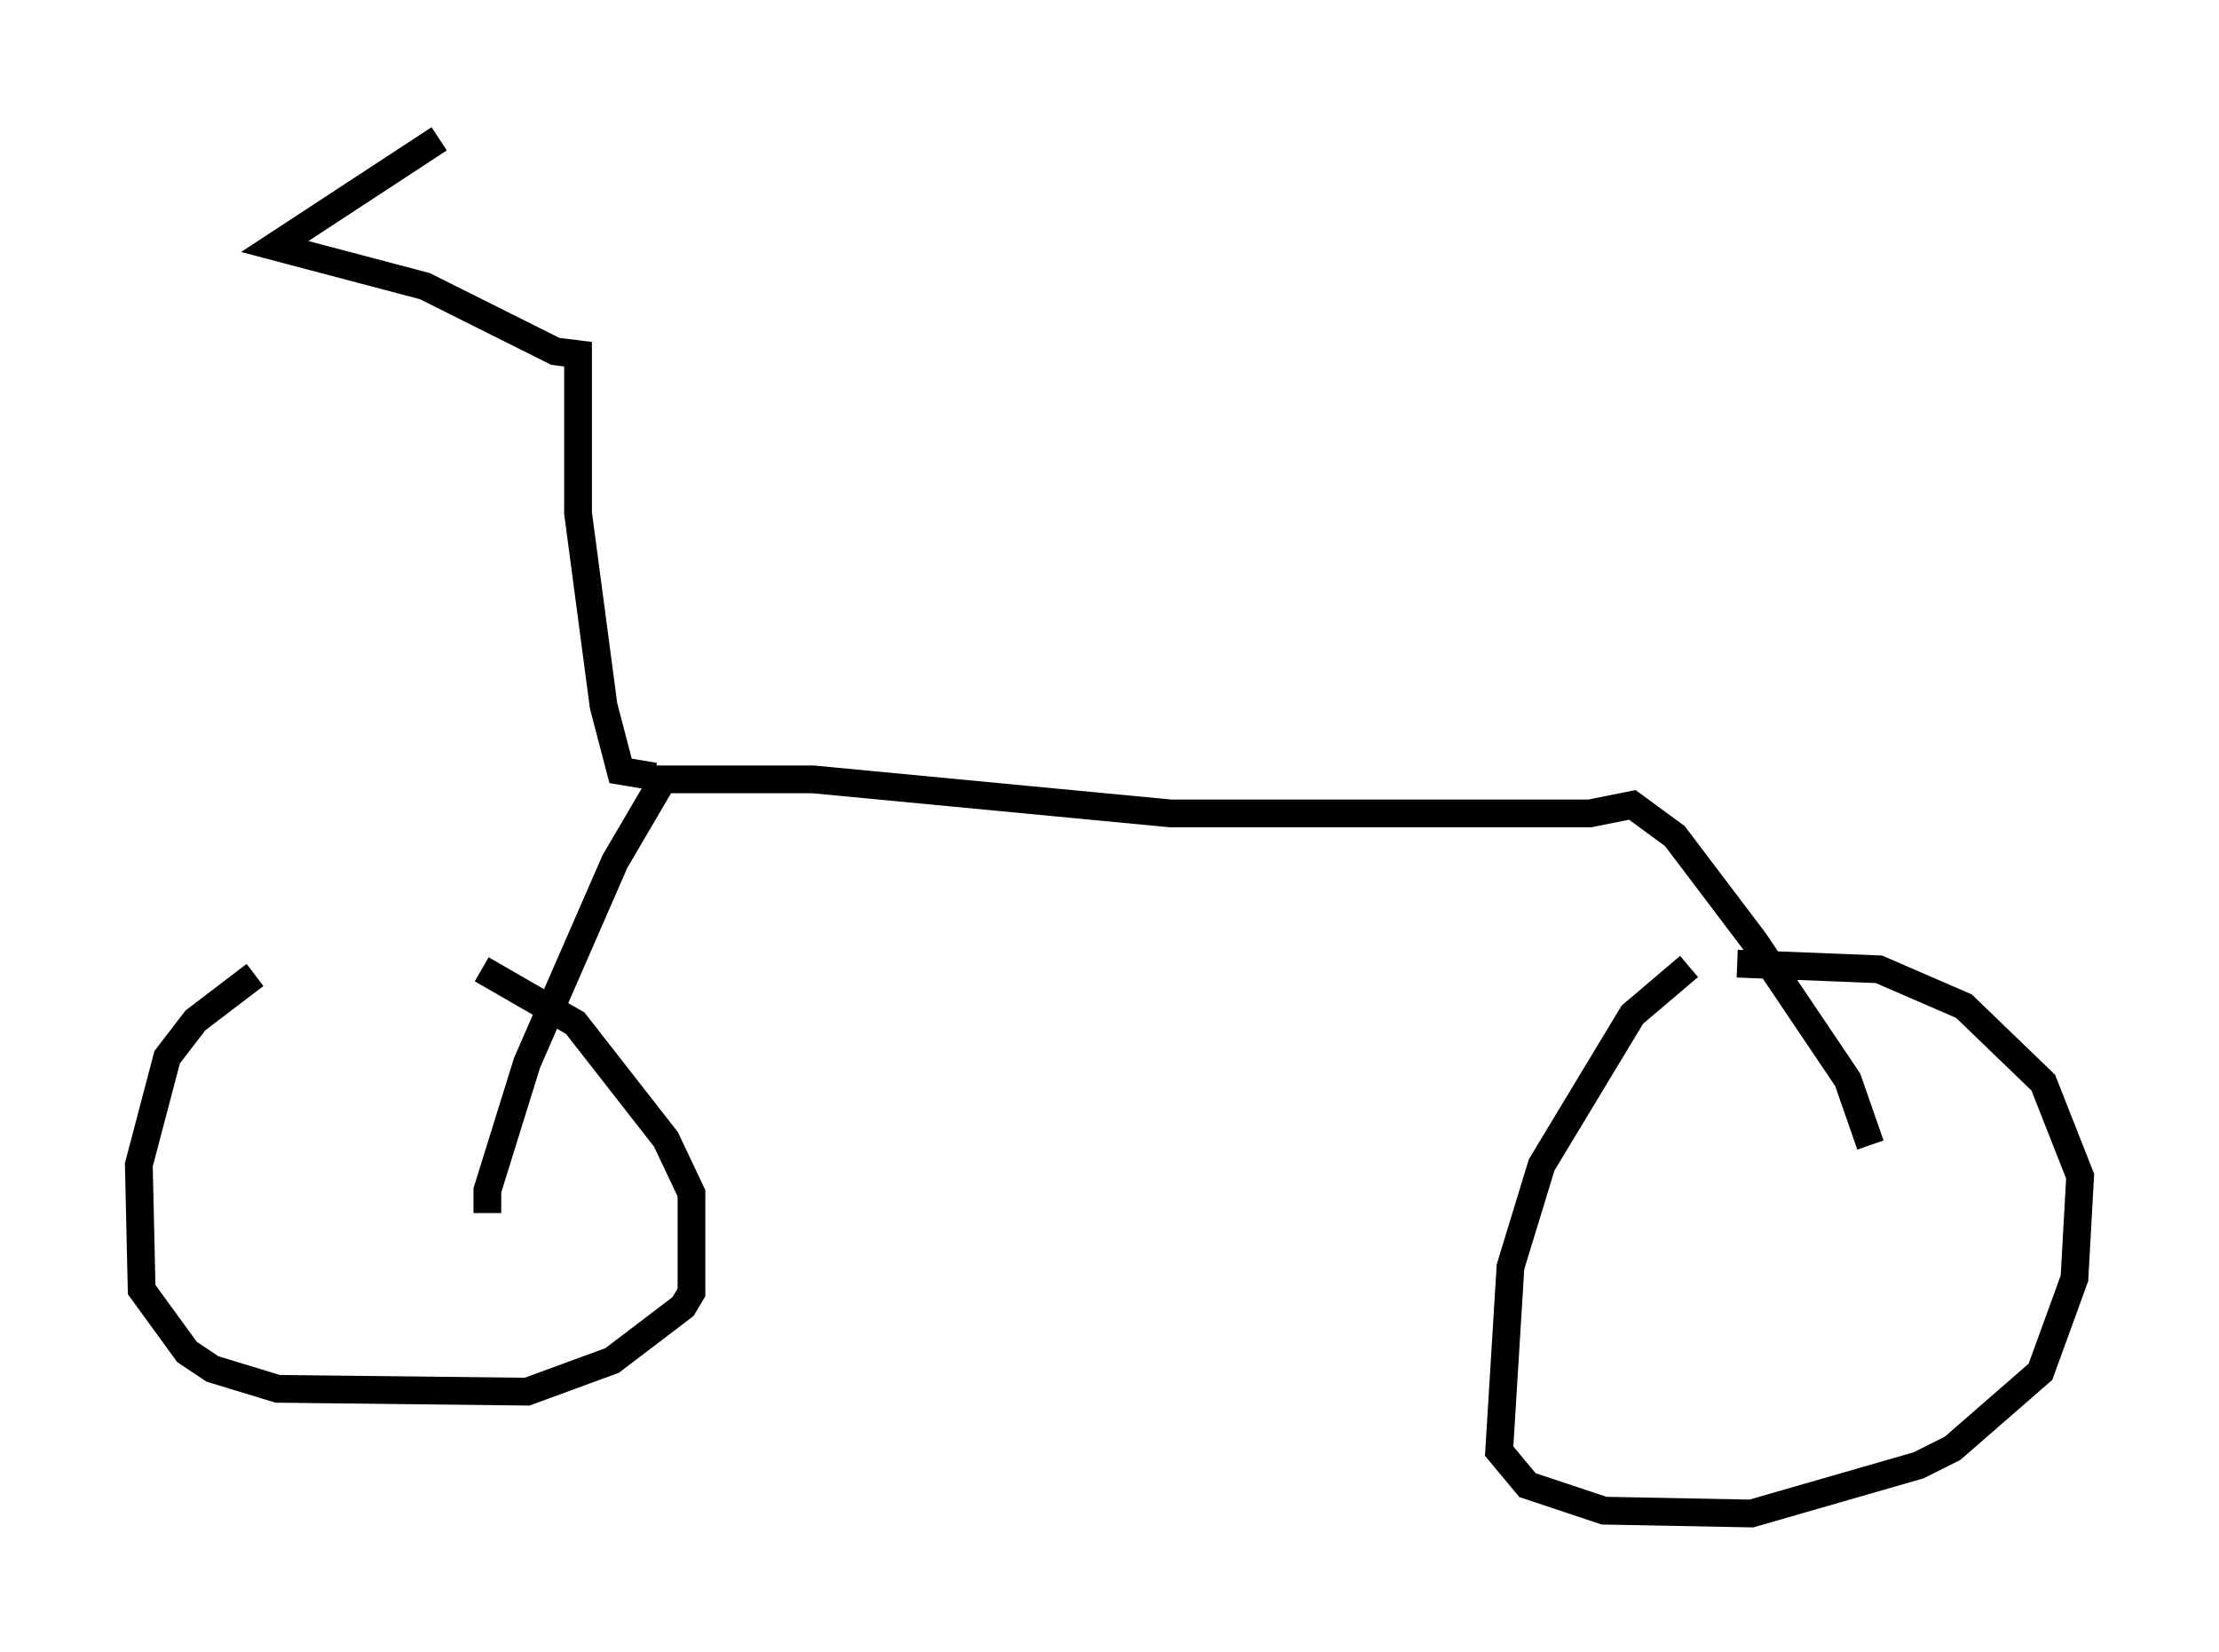 <?xml version="1.0" encoding="utf-8" ?>
<svg baseProfile="full" height="59.511" version="1.1" width="79.928" xmlns="http://www.w3.org/2000/svg" xmlns:ev="http://www.w3.org/2001/xml-events" xmlns:xlink="http://www.w3.org/1999/xlink"><defs /><rect fill="white" height="59.511" width="79.928" x="0" y="0" /><path d="M12.146, 35.217 m-2.96, -0.102 l-2.144, 1.633 -1.021, 1.327 l-1.021, 3.879 0.102, 4.492 l1.633, 2.246 0.919, 0.613 l2.348, 0.715 8.983, 0.102 l3.063, -1.123 2.552, -1.94 l0.306, -0.51 0.0, -3.573 l-0.919, -1.94 -3.267, -4.185 l-3.369, -1.94 m43.488, -0.102 l-2.042, 1.735 -3.267, 5.41 l-1.123, 3.675 -0.408, 6.635 l1.021, 1.225 2.756, 0.919 l5.308, 0.102 6.023, -1.735 l1.225, -0.613 3.165, -2.756 l1.225, -3.369 0.204, -3.675 l-1.327, -3.369 -2.858, -2.756 l-3.063, -1.327 -5.104, -0.204 m-45.019, 8.983 l0.0, -0.817 1.429, -4.594 l3.165, -7.248 1.735, -2.96 l5.41, 0.0 12.863, 1.225 l15.109, 0.0 1.531, -0.306 l1.531, 1.123 2.858, 3.777 l3.369, 5.002 0.817, 2.348 m-43.794, -13.271 l-1.225, -0.204 -0.613, -2.348 l-0.919, -6.942 0.0, -5.717 l-0.817, -0.102 -4.696, -2.348 l-5.41, -1.429 5.921, -3.879 " fill="none" stroke="black" stroke-width="1" /></svg>